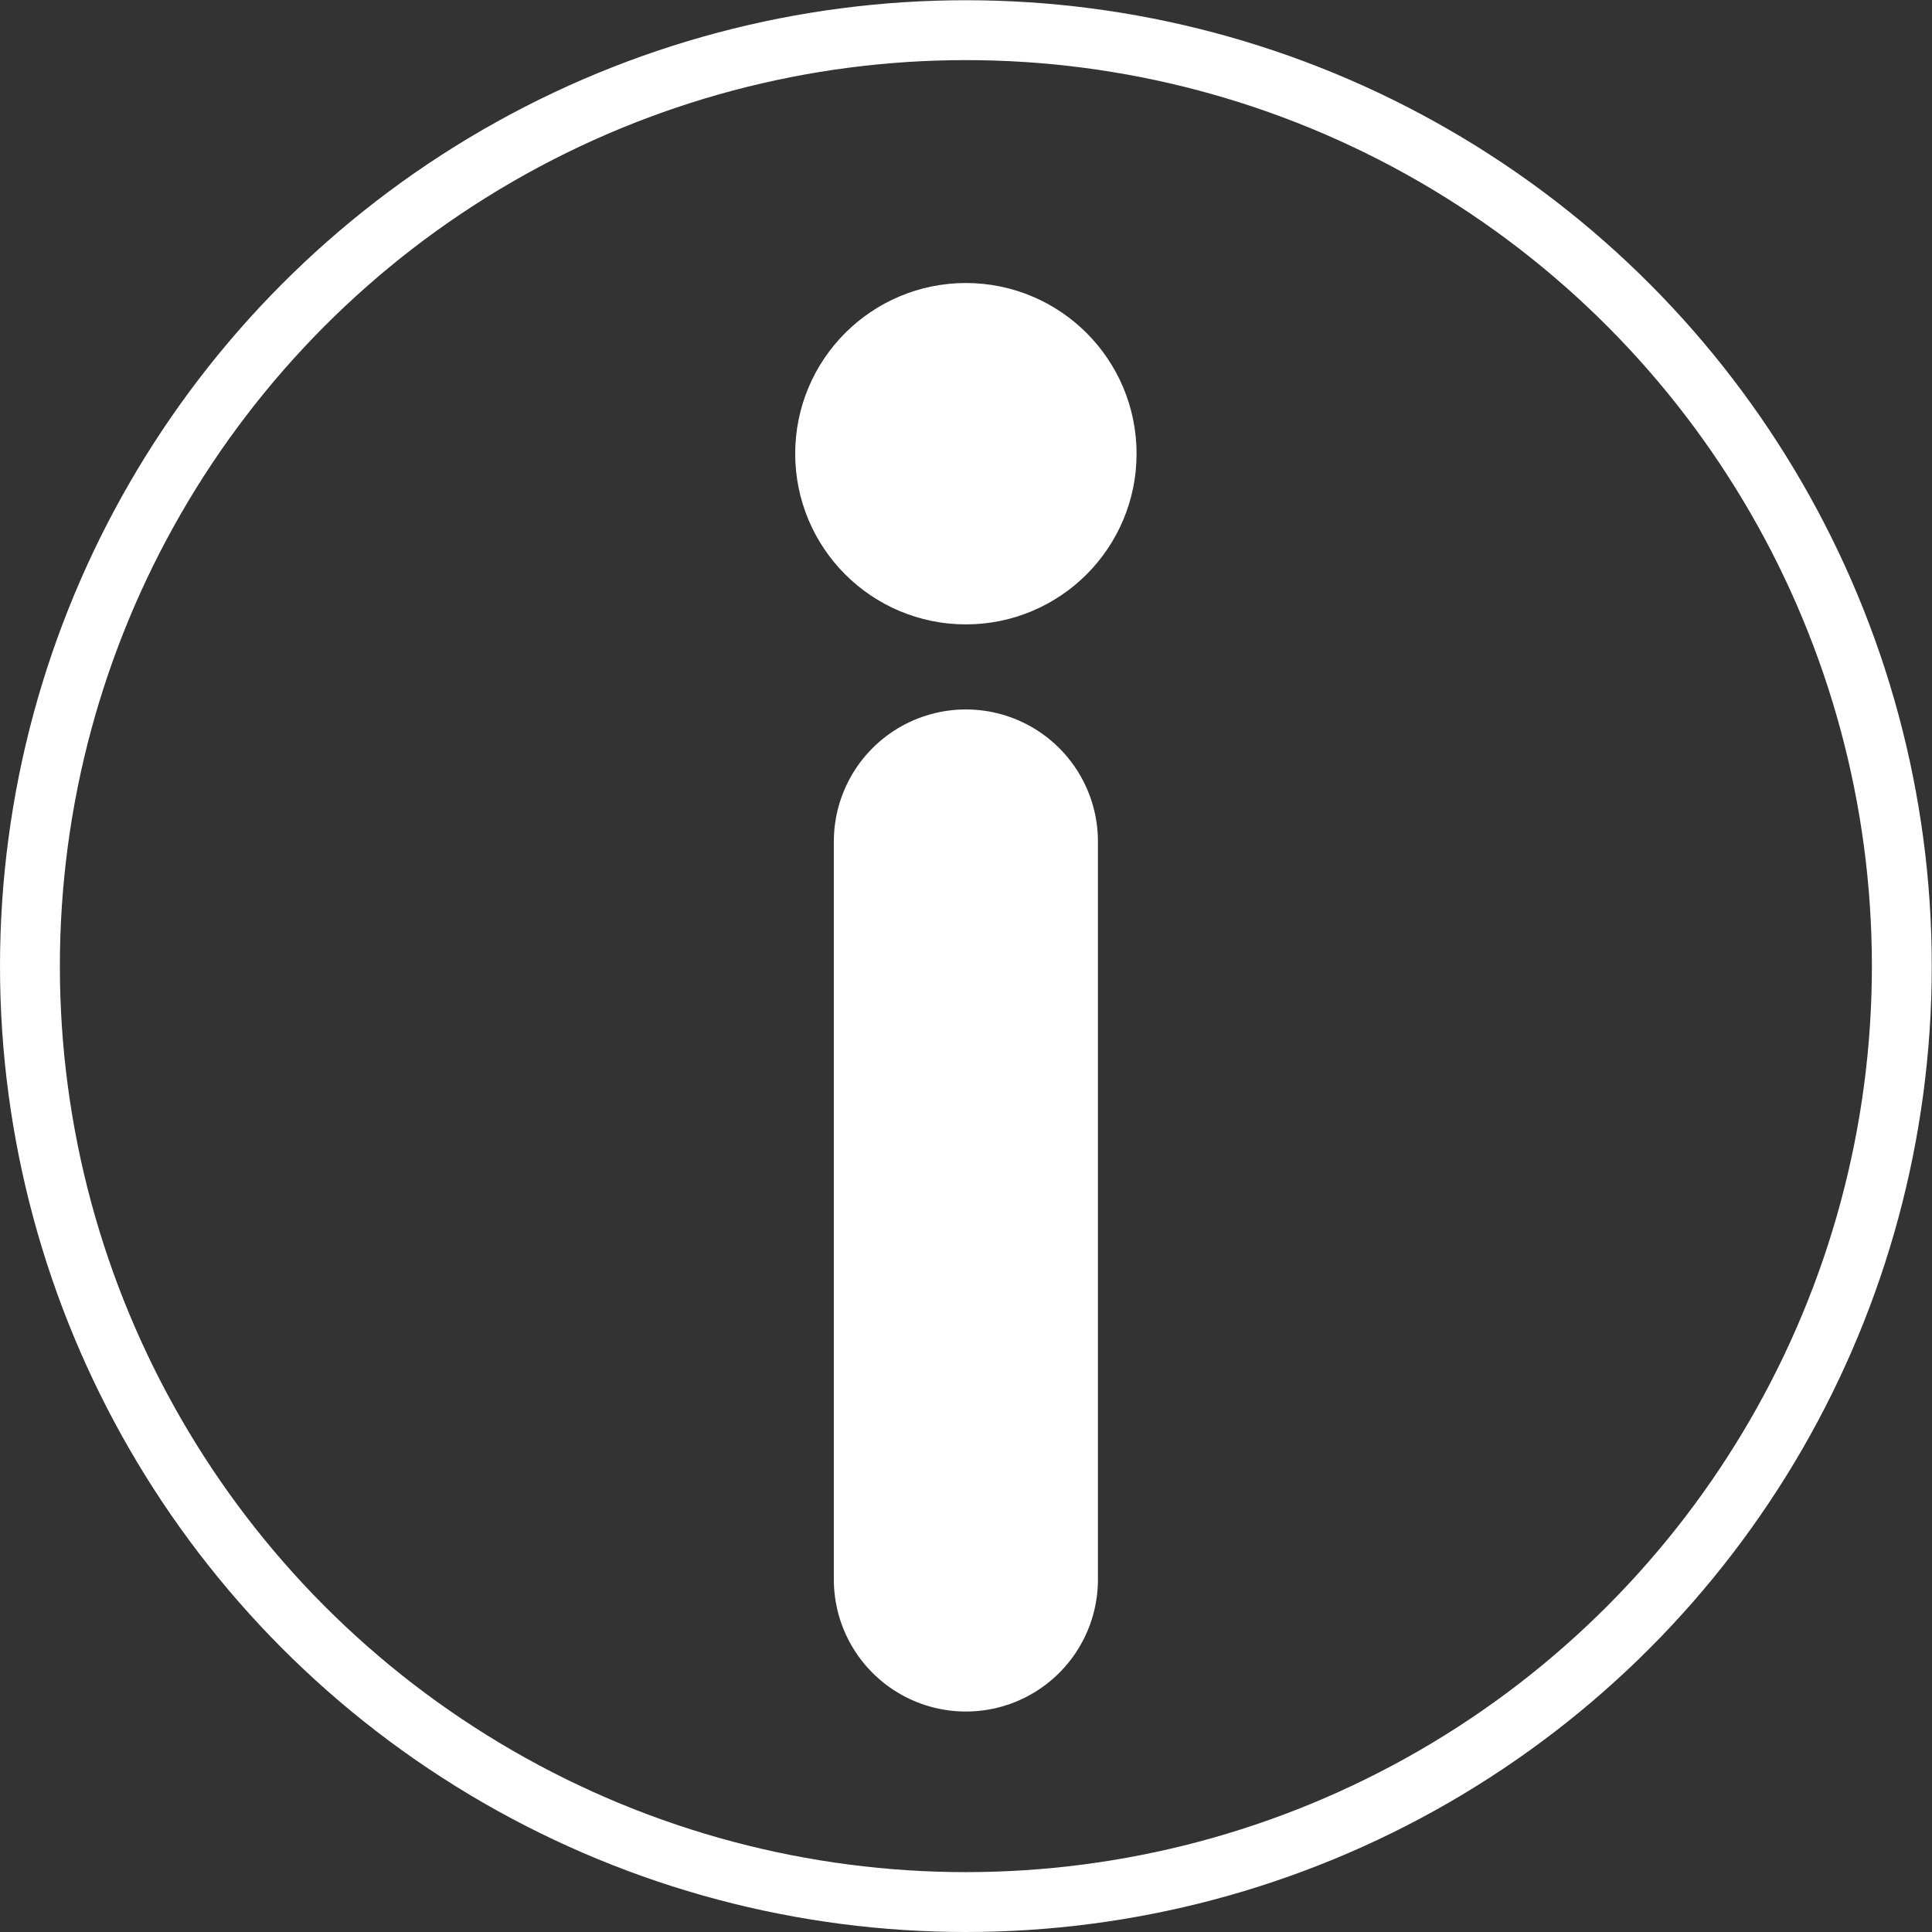 <svg id="Layer_1" data-name="Layer 1" xmlns="http://www.w3.org/2000/svg" viewBox="0 0 83.25 83.25"><rect x="0" y="0" width="83.25" height="83.25" fill="#333333" stroke="none"/><defs><style>.cls-1,.cls-2{fill:none;}.cls-1,.cls-2,.cls-3{stroke:#fff;}.cls-1{stroke-miterlimit:10;stroke-width:2.58px;}.cls-2,.cls-3{stroke-linecap:round;stroke-linejoin:round;}.cls-2{stroke-width:11.38px;}.cls-3{fill:#fff;stroke-width:5.99px;}</style></defs><g id="Layer_2" data-name="Layer 2"><circle class="cls-1" cx="41.62" cy="41.63" r="40.33"/><line class="cls-2" x1="41.62" y1="36.26" x2="41.62" y2="68.06"/><circle class="cls-3" cx="41.62" cy="19.55" r="4.36"/></g></svg>